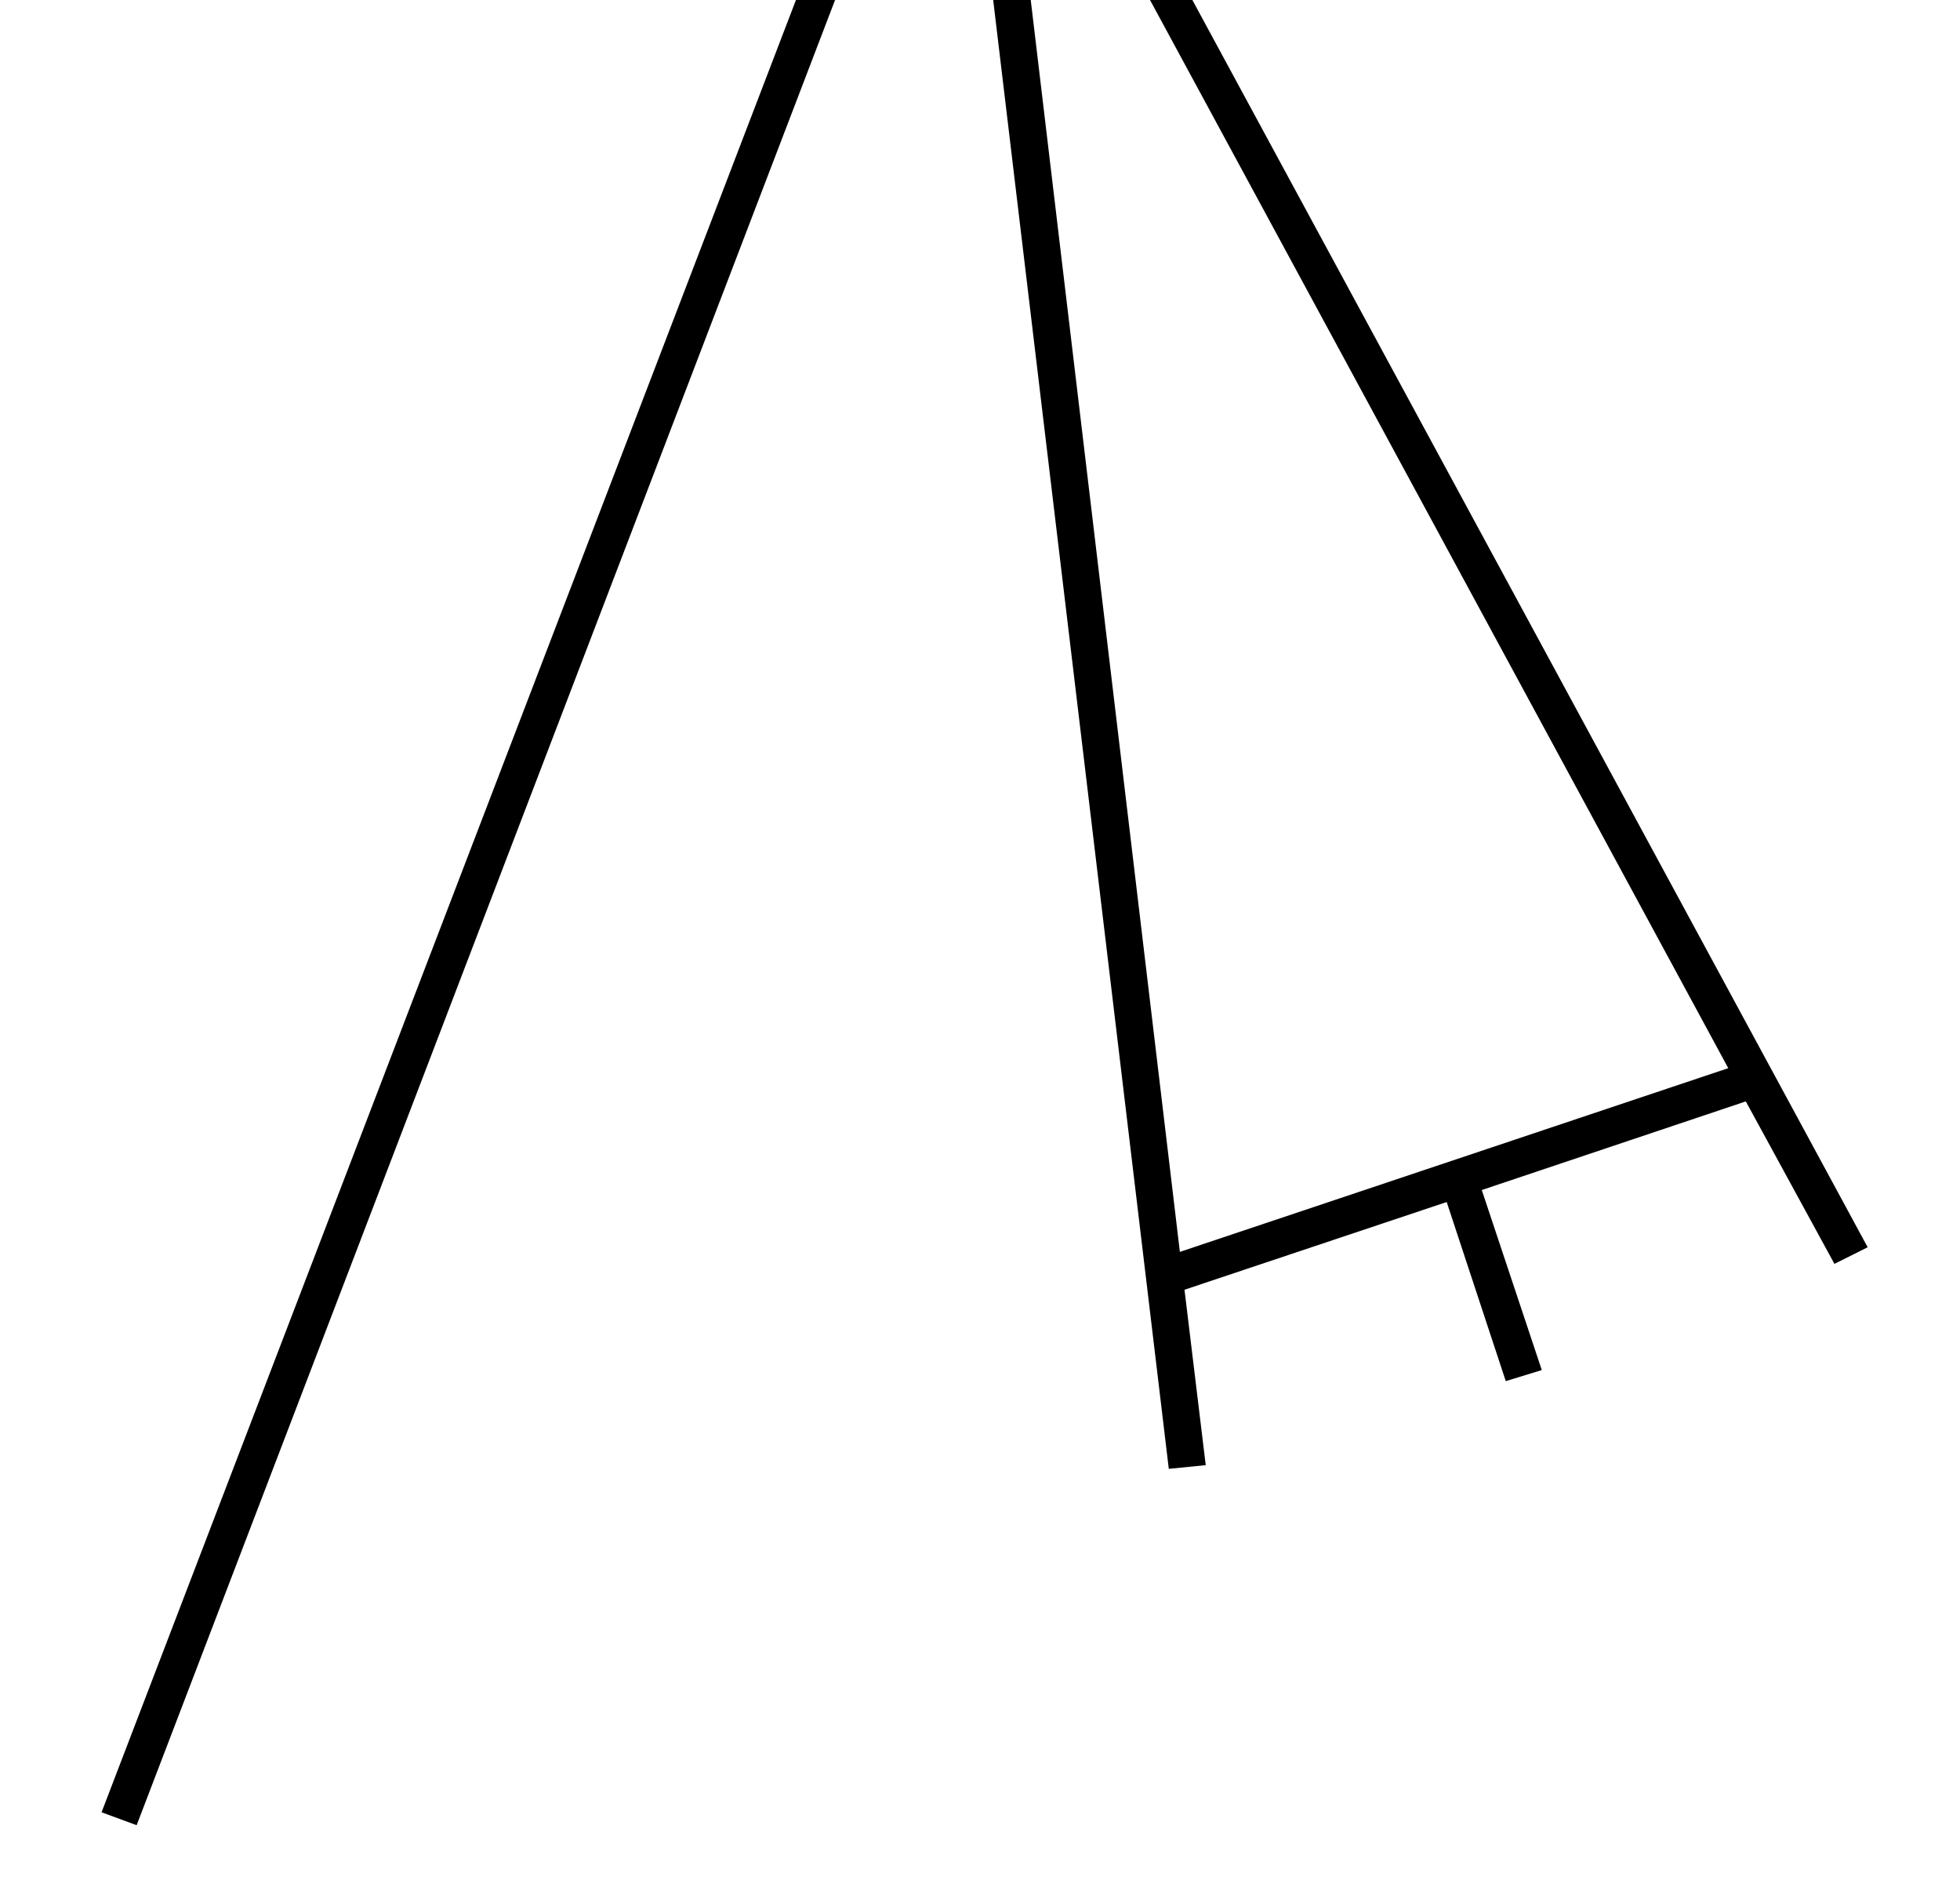 <?xml version="1.0" standalone="no"?>
<!DOCTYPE svg PUBLIC "-//W3C//DTD SVG 1.1//EN" "http://www.w3.org/Graphics/SVG/1.1/DTD/svg11.dtd" >
<svg xmlns="http://www.w3.org/2000/svg" xmlns:xlink="http://www.w3.org/1999/xlink" version="1.1" viewBox="-10 0 2123 2048">
  <g transform="matrix(1 0 0 -1 0 1638)">
   <path fill="currentColor"
d="M100 -325l910 2375l7 -3v3l41 -1v-1l1 1l954 -1762l-36 -18l-96 176l-286 -96l65 -195l-39 -12l-64 194l-284 -95l23 -190l-40 -4l-231 1932l-887 -2318zM1268 282l594 199l-792 1463z" />
  </g>

</svg>
